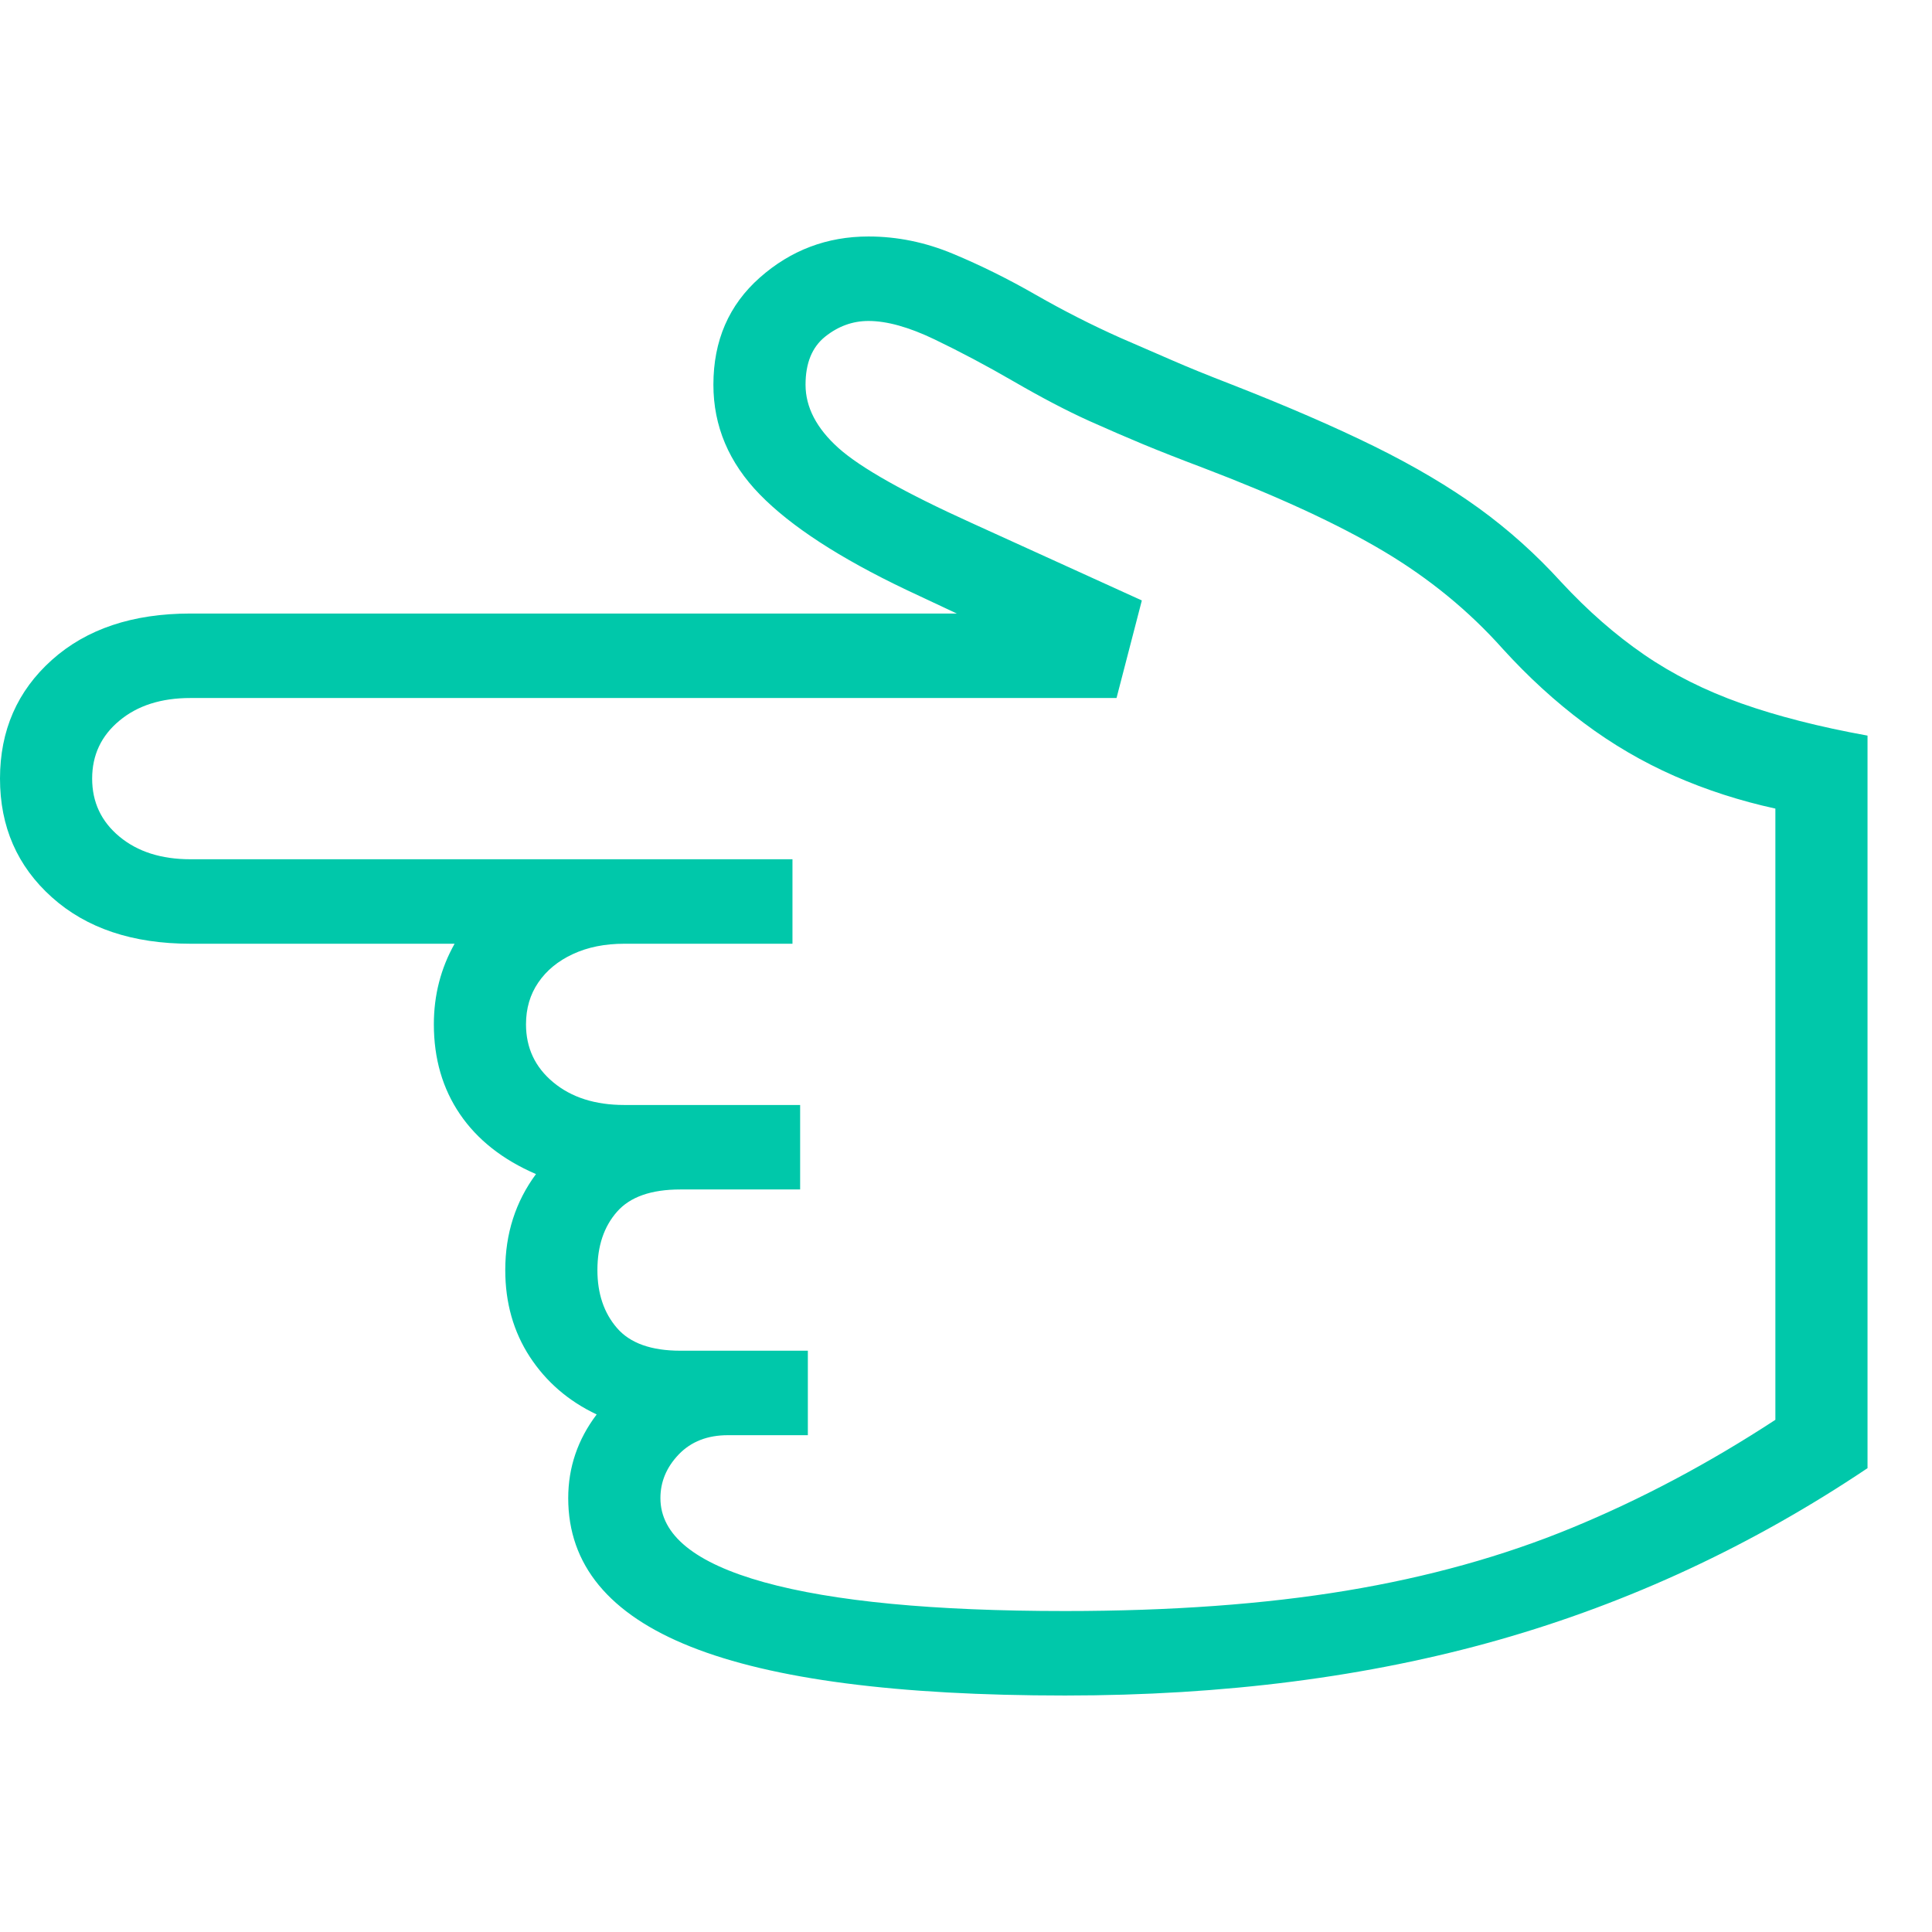 <svg version="1.1" xmlns="http://www.w3.org/2000/svg" style="fill:rgba(0,0,0,1.0)" width="256" height="256" viewBox="0 0 39.312 29.688"><path fill="rgb(0, 200, 170)" d="M21.672 29.688 C18.255 29.688 15.716 29.357 14.055 28.695 C12.393 28.034 11.562 27.026 11.562 25.672 C11.562 25.047 11.755 24.479 12.141 23.969 C11.568 23.698 11.115 23.307 10.781 22.797 C10.448 22.286 10.281 21.698 10.281 21.031 C10.281 20.292 10.49 19.641 10.906 19.078 C10.229 18.786 9.714 18.38 9.359 17.859 C9.005 17.339 8.828 16.729 8.828 16.031 C8.828 15.437 8.969 14.891 9.25 14.391 L3.875 14.391 C2.698 14.391 1.758 14.076 1.055 13.445 C0.352 12.815 0 12.01 0 11.031 C0 10.052 0.352 9.247 1.055 8.617 C1.758 7.987 2.698 7.672 3.875 7.672 L19.469 7.672 L18.438 7.188 C17.083 6.542 16.091 5.896 15.461 5.25 C14.831 4.604 14.516 3.859 14.516 3.016 C14.516 2.12 14.831 1.393 15.461 0.836 C16.091 0.279 16.828 -0 17.672 -0 C18.255 -0 18.828 0.117 19.391 0.352 C19.953 0.586 20.516 0.865 21.078 1.188 C21.641 1.51 22.214 1.802 22.797 2.062 C23.182 2.229 23.536 2.383 23.859 2.523 C24.182 2.664 24.573 2.823 25.031 3 C26.177 3.448 27.156 3.872 27.969 4.273 C28.781 4.674 29.49 5.094 30.094 5.531 C30.698 5.969 31.255 6.469 31.766 7.031 C32.307 7.615 32.87 8.107 33.453 8.508 C34.036 8.909 34.695 9.24 35.43 9.5 C36.164 9.76 37.021 9.979 38 10.156 L38 25.062 C35.656 26.635 33.156 27.799 30.5 28.555 C27.844 29.31 24.901 29.688 21.672 29.688 Z M21.672 27.969 C23.818 27.969 25.724 27.831 27.391 27.555 C29.057 27.279 30.591 26.852 31.992 26.273 C33.393 25.695 34.771 24.964 36.125 24.078 L36.125 11.641 C35.406 11.484 34.721 11.263 34.07 10.977 C33.419 10.69 32.805 10.331 32.227 9.898 C31.648 9.466 31.099 8.964 30.578 8.391 C29.891 7.62 29.083 6.958 28.156 6.406 C27.229 5.854 26 5.286 24.469 4.703 C24 4.526 23.596 4.367 23.258 4.227 C22.919 4.086 22.552 3.927 22.156 3.75 C21.698 3.542 21.19 3.276 20.633 2.953 C20.076 2.63 19.536 2.344 19.016 2.094 C18.495 1.844 18.047 1.719 17.672 1.719 C17.349 1.719 17.055 1.826 16.789 2.039 C16.523 2.253 16.391 2.578 16.391 3.016 C16.391 3.474 16.615 3.904 17.062 4.305 C17.51 4.706 18.411 5.214 19.766 5.828 L23.234 7.406 L22.719 9.391 L3.875 9.391 C3.281 9.391 2.799 9.544 2.43 9.852 C2.06 10.159 1.875 10.552 1.875 11.031 C1.875 11.51 2.06 11.904 2.43 12.211 C2.799 12.518 3.281 12.672 3.875 12.672 L16.125 12.672 L16.125 14.391 L12.703 14.391 C12.307 14.391 11.958 14.461 11.656 14.602 C11.354 14.742 11.12 14.935 10.953 15.18 C10.786 15.424 10.703 15.708 10.703 16.031 C10.703 16.51 10.888 16.904 11.258 17.211 C11.628 17.518 12.109 17.672 12.703 17.672 L16.281 17.672 L16.281 19.391 L13.844 19.391 C13.25 19.391 12.82 19.542 12.555 19.844 C12.289 20.146 12.156 20.542 12.156 21.031 C12.156 21.51 12.289 21.904 12.555 22.211 C12.82 22.518 13.25 22.672 13.844 22.672 L16.438 22.672 L16.438 24.391 L14.812 24.391 C14.396 24.391 14.063 24.521 13.812 24.781 C13.562 25.042 13.438 25.339 13.438 25.672 C13.438 26.422 14.141 26.992 15.547 27.383 C16.953 27.773 18.995 27.969 21.672 27.969 Z M39.312 25.781" /></svg>
